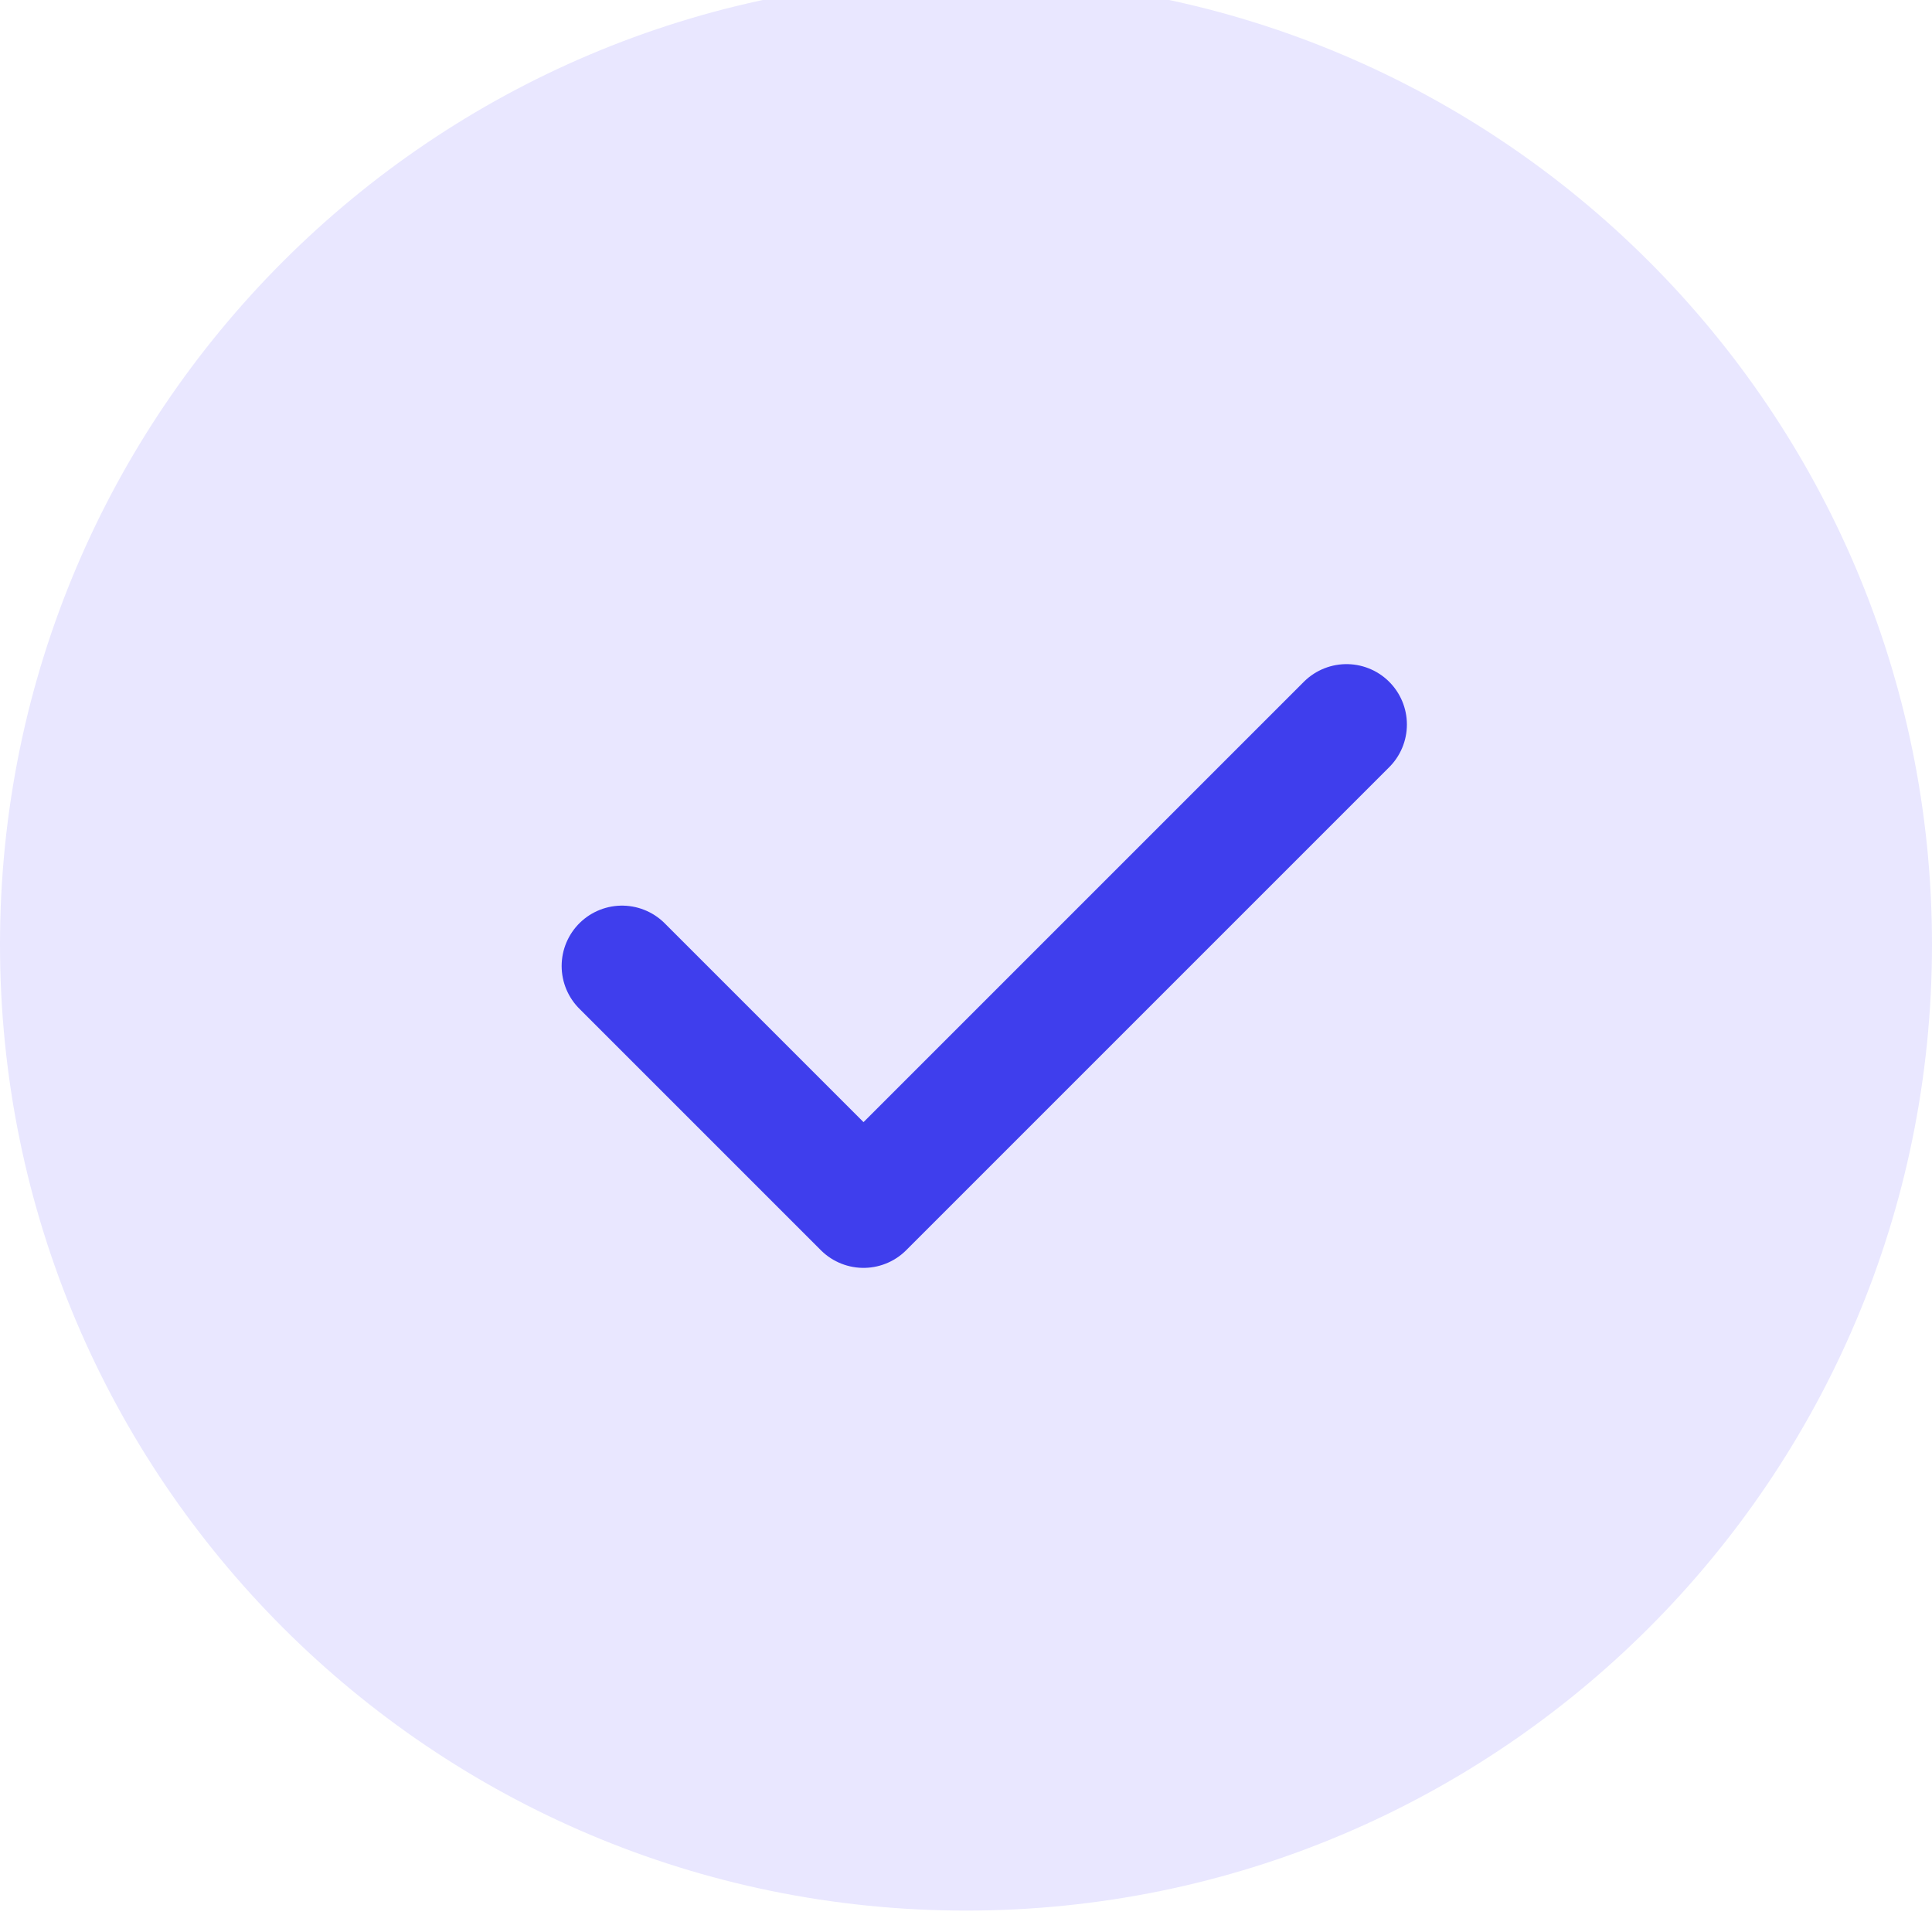 <svg width="24" height="24" viewBox="0 0 24 24" fill="none" xmlns="http://www.w3.org/2000/svg">
<g clip-path="url(#clip0_426_23)">
<path d="M12 23.734C18.627 23.734 24 18.362 24 11.734C24 5.107 18.627 -0.266 12 -0.266C5.373 -0.266 0 5.107 0 11.734C0 18.362 5.373 23.734 12 23.734Z" fill="#E9E7FF"/>
<path d="M7.727 12L10.727 15L16.727 9" stroke="#3F3EED" stroke-width="1.5" stroke-linecap="round" stroke-linejoin="round"/>
</g>
<defs>
<clipPath id="clip0_426_23">
<rect width="24" height="24" fill="white"/>
</clipPath>
</defs>
</svg>
